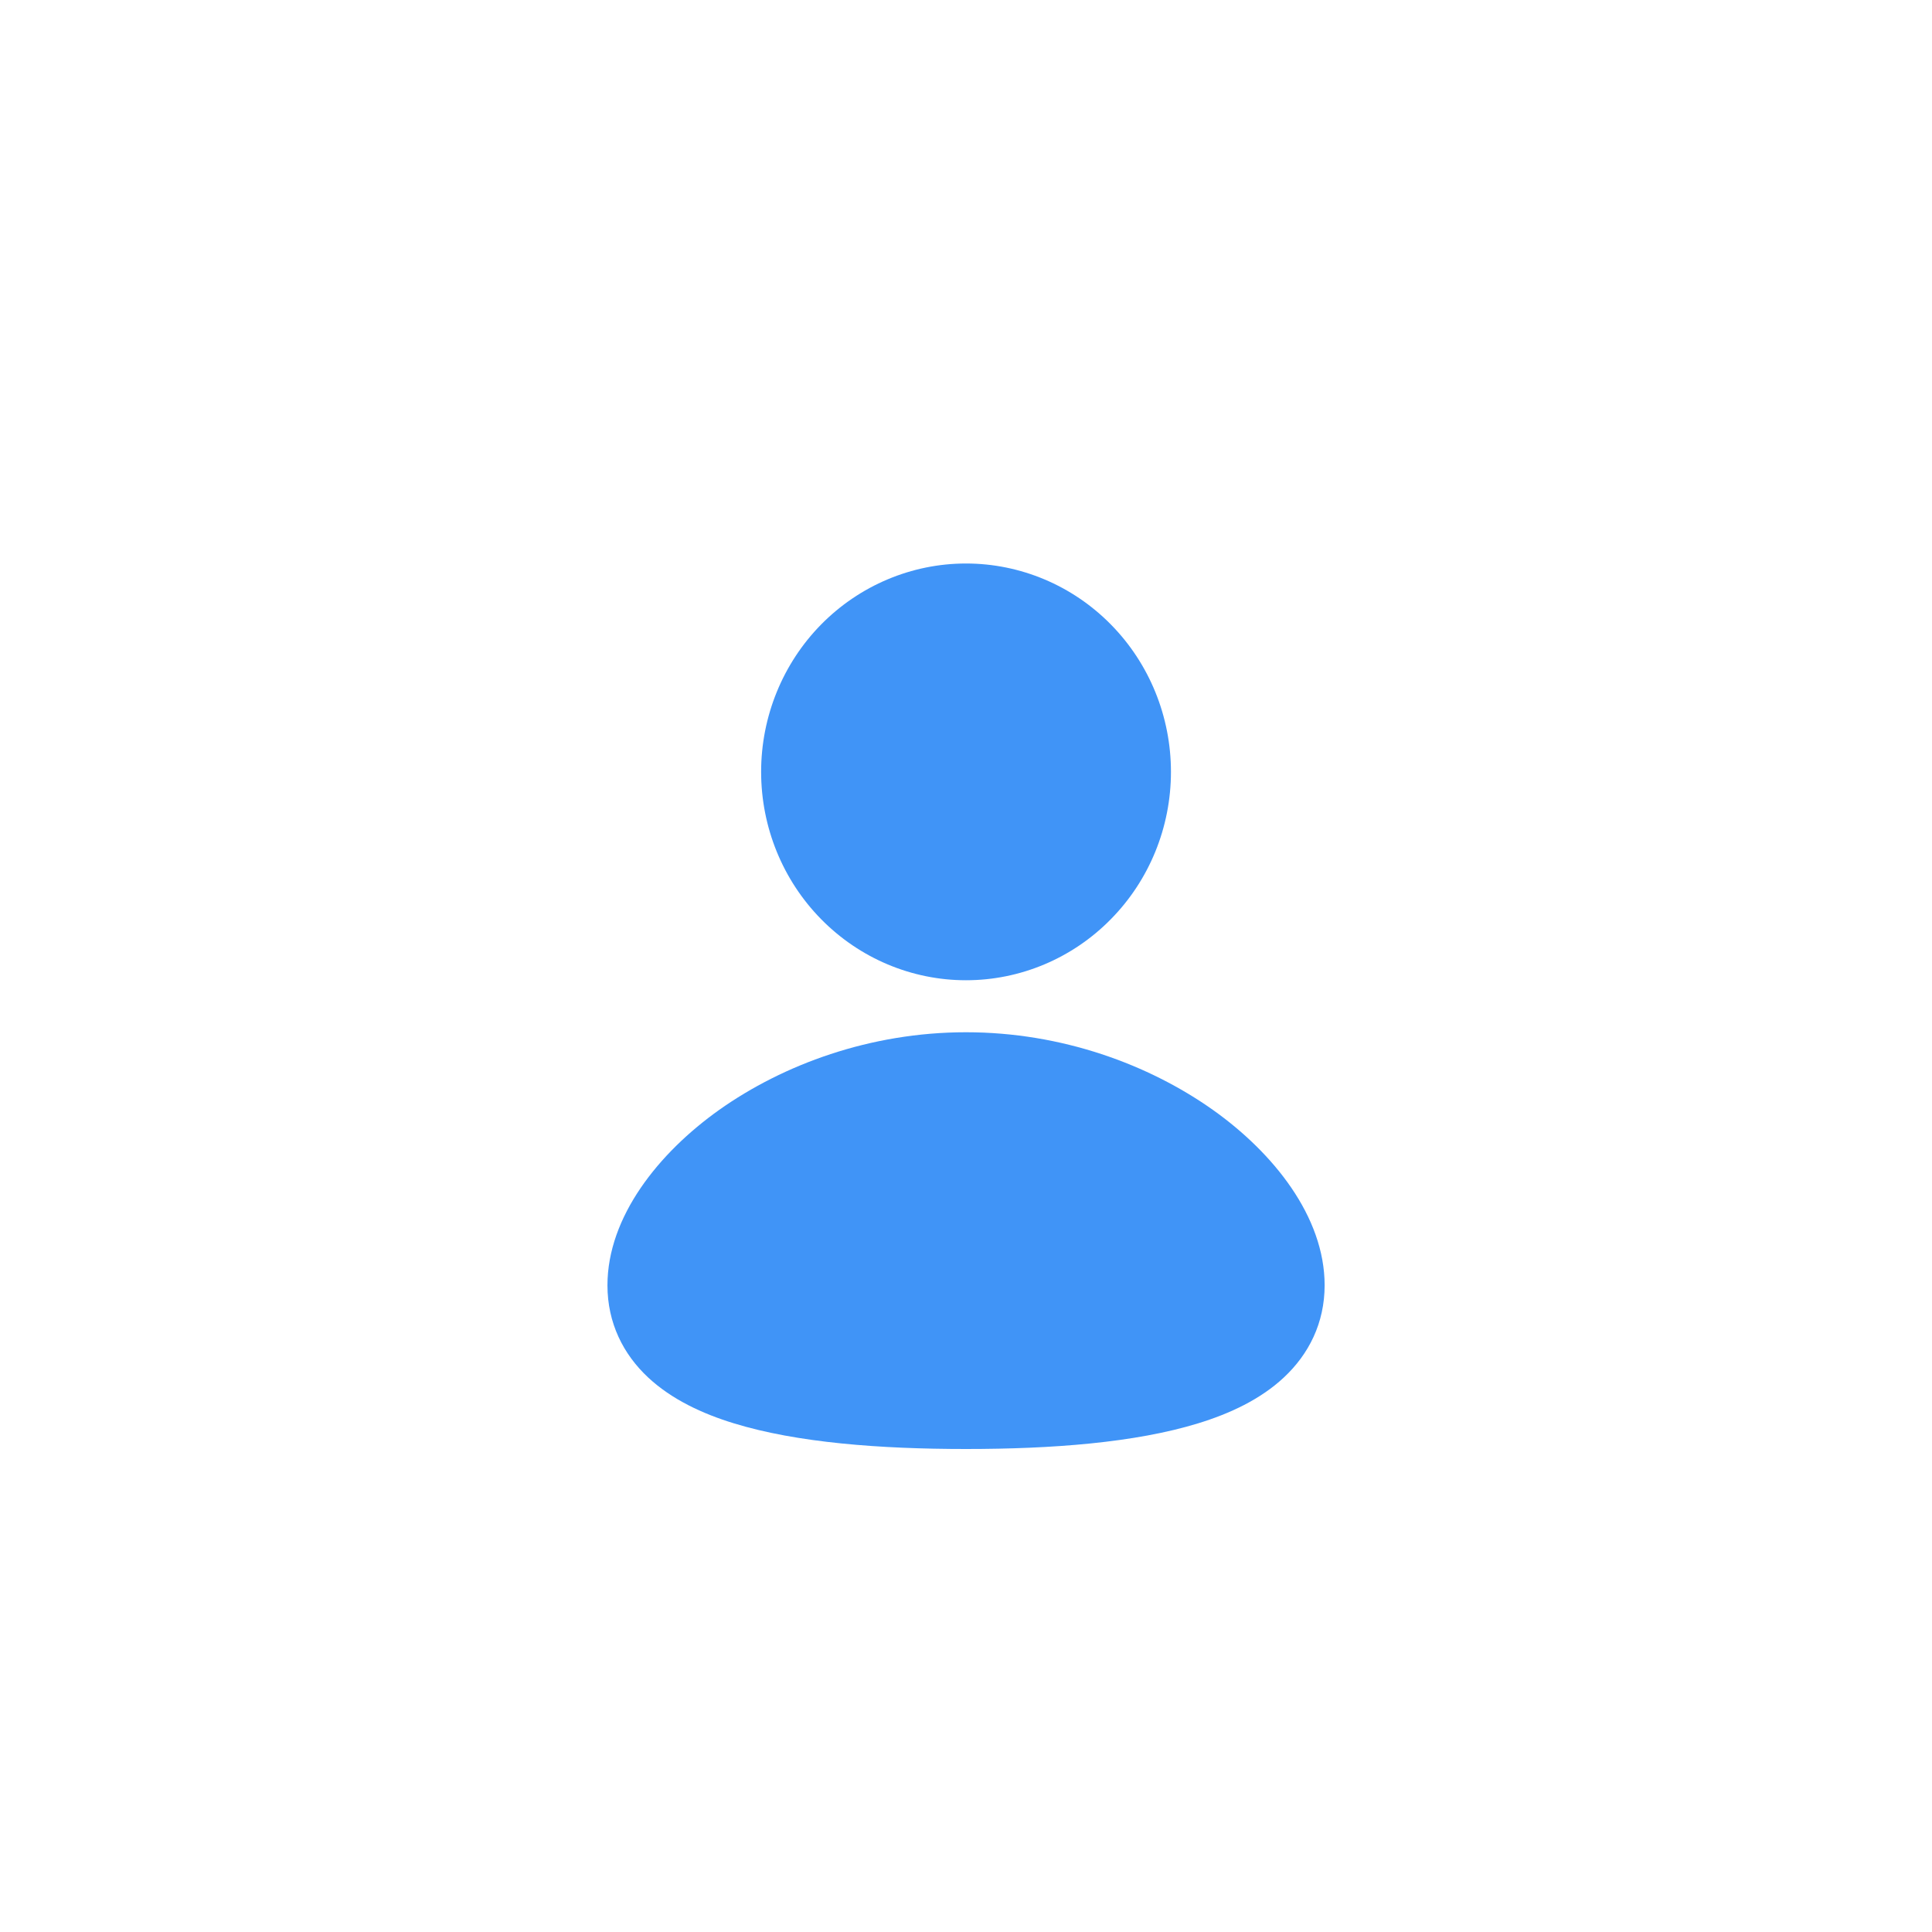 <svg width="24" height="24" viewBox="0 0 24 24" fill="none" xmlns="http://www.w3.org/2000/svg">
<path d="M12 12.823C13.192 12.823 14.272 13.225 15.065 13.786C15.817 14.319 16.455 15.113 16.455 15.966C16.455 16.435 16.258 16.823 15.948 17.112C15.657 17.384 15.276 17.561 14.884 17.681C14.101 17.922 13.069 18 12 18C10.931 18 9.9 17.922 9.116 17.681C8.724 17.561 8.344 17.384 8.052 17.112C7.743 16.824 7.546 16.435 7.546 15.967C7.546 15.114 8.184 14.32 8.936 13.786C9.729 13.225 10.809 12.823 12 12.823ZM12 7C12.675 7 13.323 7.273 13.8 7.758C14.278 8.243 14.546 8.902 14.546 9.588C14.546 10.275 14.278 10.933 13.8 11.418C13.323 11.904 12.675 12.177 12 12.177C11.325 12.177 10.678 11.904 10.2 11.418C9.723 10.933 9.455 10.275 9.455 9.588C9.455 8.902 9.723 8.243 10.2 7.758C10.678 7.273 11.325 7 12 7Z" fill="#4094F7"/>
</svg>
